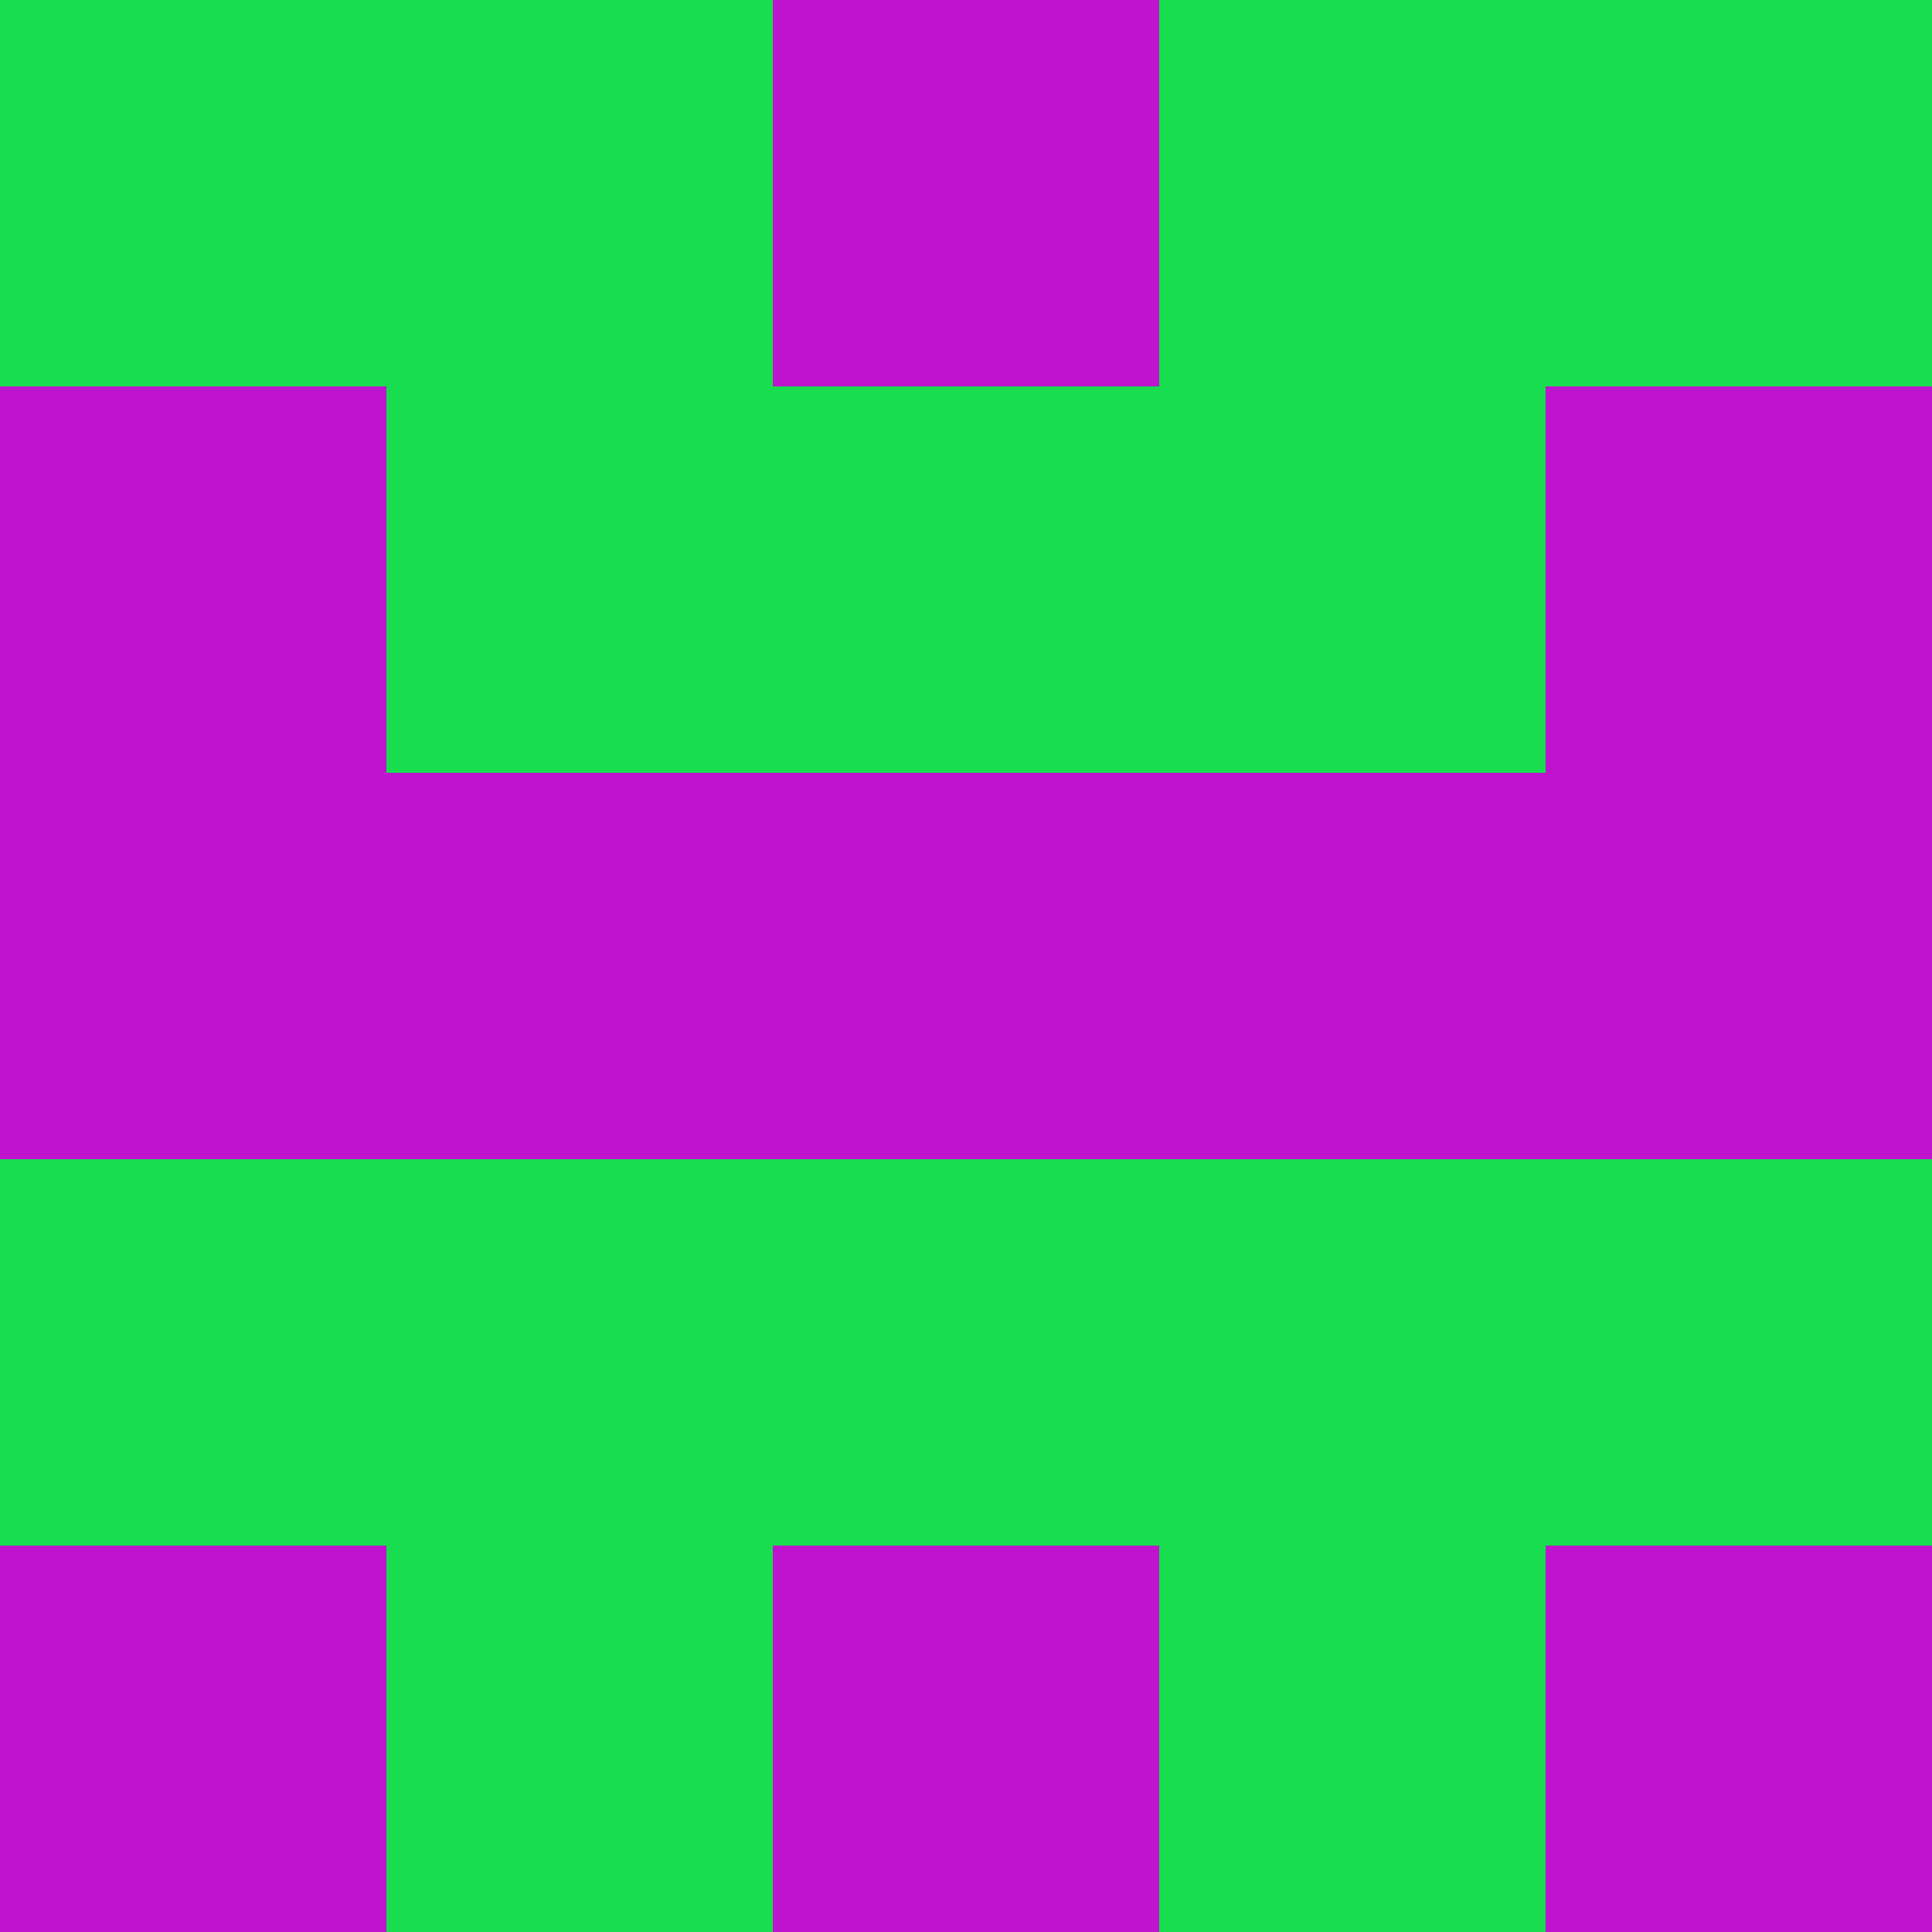 <?xml version="1.0" encoding="utf-8"?>
<!DOCTYPE svg PUBLIC "-//W3C//DTD SVG 20010904//EN"
        "http://www.w3.org/TR/2001/REC-SVG-20010904/DTD/svg10.dtd">

<svg width="400" height="400" viewBox="0 0 5 5"
    xmlns="http://www.w3.org/2000/svg"
    xmlns:xlink="http://www.w3.org/1999/xlink">
            <rect x="0" y="0" width="1" height="1" fill="#18DD4F" />
        <rect x="0" y="1" width="1" height="1" fill="#BE14CD" />
        <rect x="0" y="2" width="1" height="1" fill="#BE14CD" />
        <rect x="0" y="3" width="1" height="1" fill="#18DD4F" />
        <rect x="0" y="4" width="1" height="1" fill="#BE14CD" />
                <rect x="1" y="0" width="1" height="1" fill="#18DD4F" />
        <rect x="1" y="1" width="1" height="1" fill="#18DD4F" />
        <rect x="1" y="2" width="1" height="1" fill="#BE14CD" />
        <rect x="1" y="3" width="1" height="1" fill="#18DD4F" />
        <rect x="1" y="4" width="1" height="1" fill="#18DD4F" />
                <rect x="2" y="0" width="1" height="1" fill="#BE14CD" />
        <rect x="2" y="1" width="1" height="1" fill="#18DD4F" />
        <rect x="2" y="2" width="1" height="1" fill="#BE14CD" />
        <rect x="2" y="3" width="1" height="1" fill="#18DD4F" />
        <rect x="2" y="4" width="1" height="1" fill="#BE14CD" />
                <rect x="3" y="0" width="1" height="1" fill="#18DD4F" />
        <rect x="3" y="1" width="1" height="1" fill="#18DD4F" />
        <rect x="3" y="2" width="1" height="1" fill="#BE14CD" />
        <rect x="3" y="3" width="1" height="1" fill="#18DD4F" />
        <rect x="3" y="4" width="1" height="1" fill="#18DD4F" />
                <rect x="4" y="0" width="1" height="1" fill="#18DD4F" />
        <rect x="4" y="1" width="1" height="1" fill="#BE14CD" />
        <rect x="4" y="2" width="1" height="1" fill="#BE14CD" />
        <rect x="4" y="3" width="1" height="1" fill="#18DD4F" />
        <rect x="4" y="4" width="1" height="1" fill="#BE14CD" />
        
</svg>


